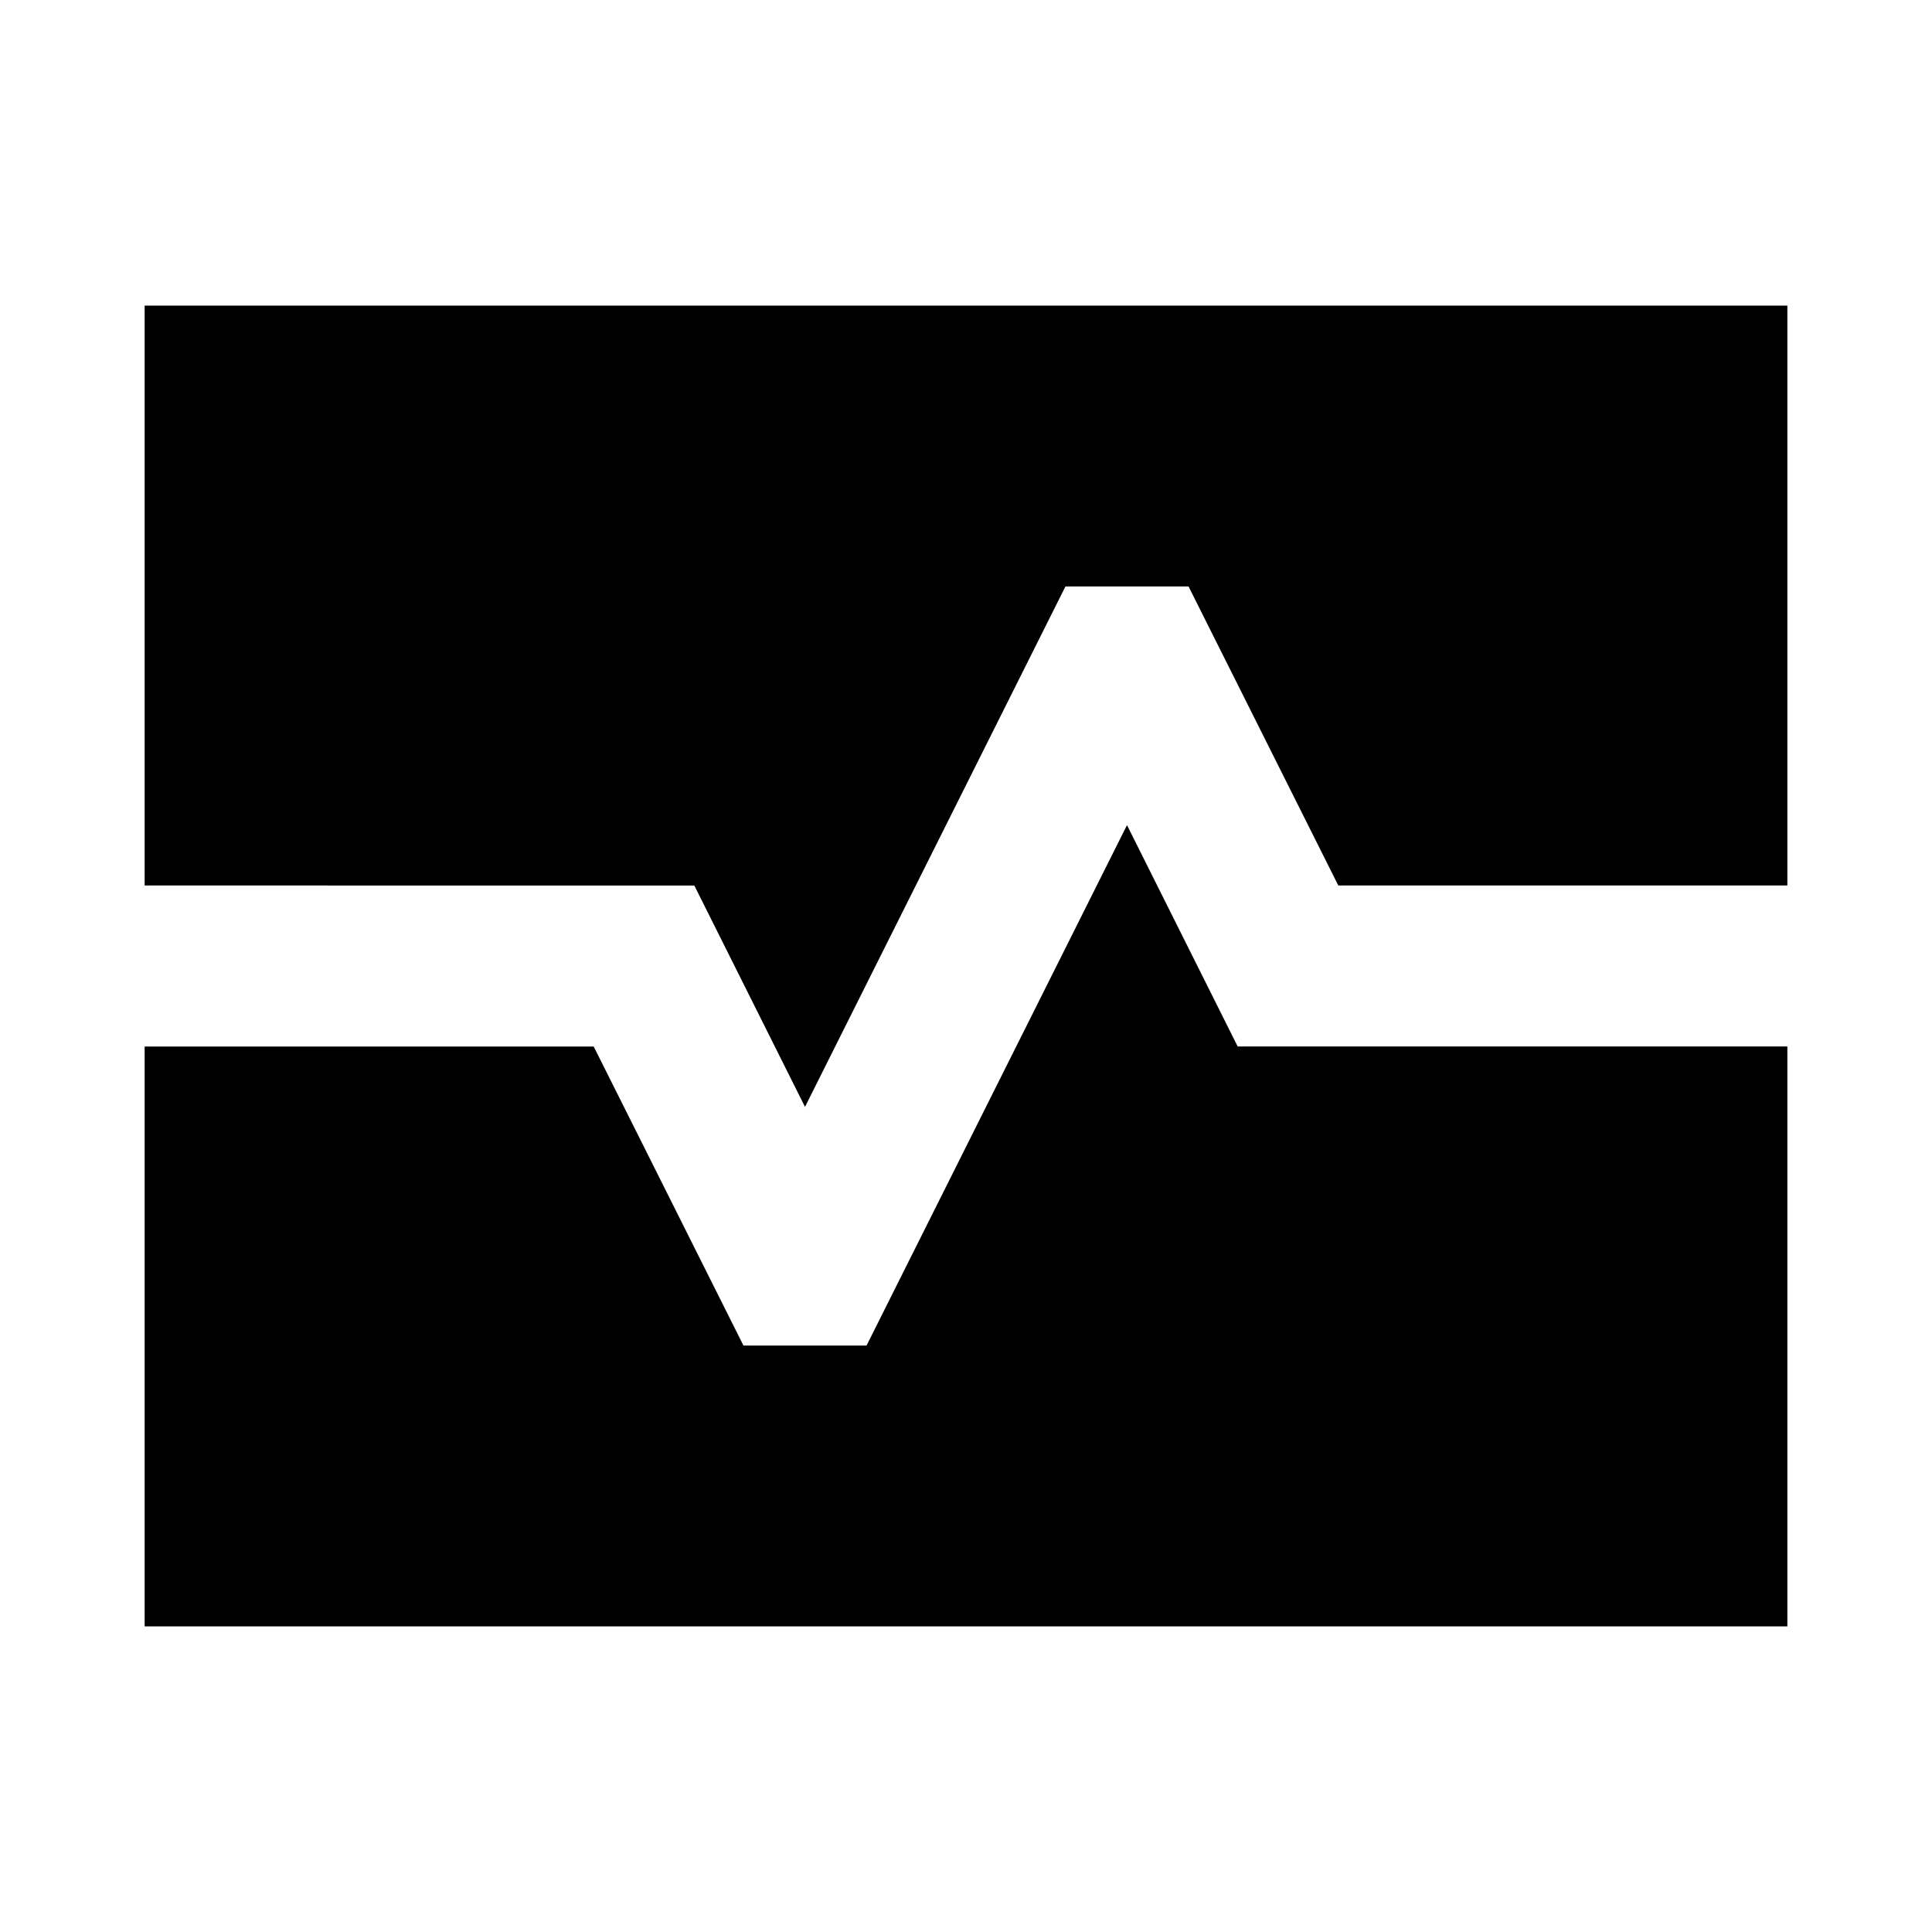 <svg xmlns="http://www.w3.org/2000/svg" height="24" viewBox="0 -960 960 960" width="24"><path d="M71.87-520v-288.131H888.13V-520H665l-74.413-148.587h-61.174L400-410l-55-110H71.87Zm0 368.131V-440H295l74.413 148.587h61.174L560-550l55 110h273.131v288.131H71.869Z"/></svg>